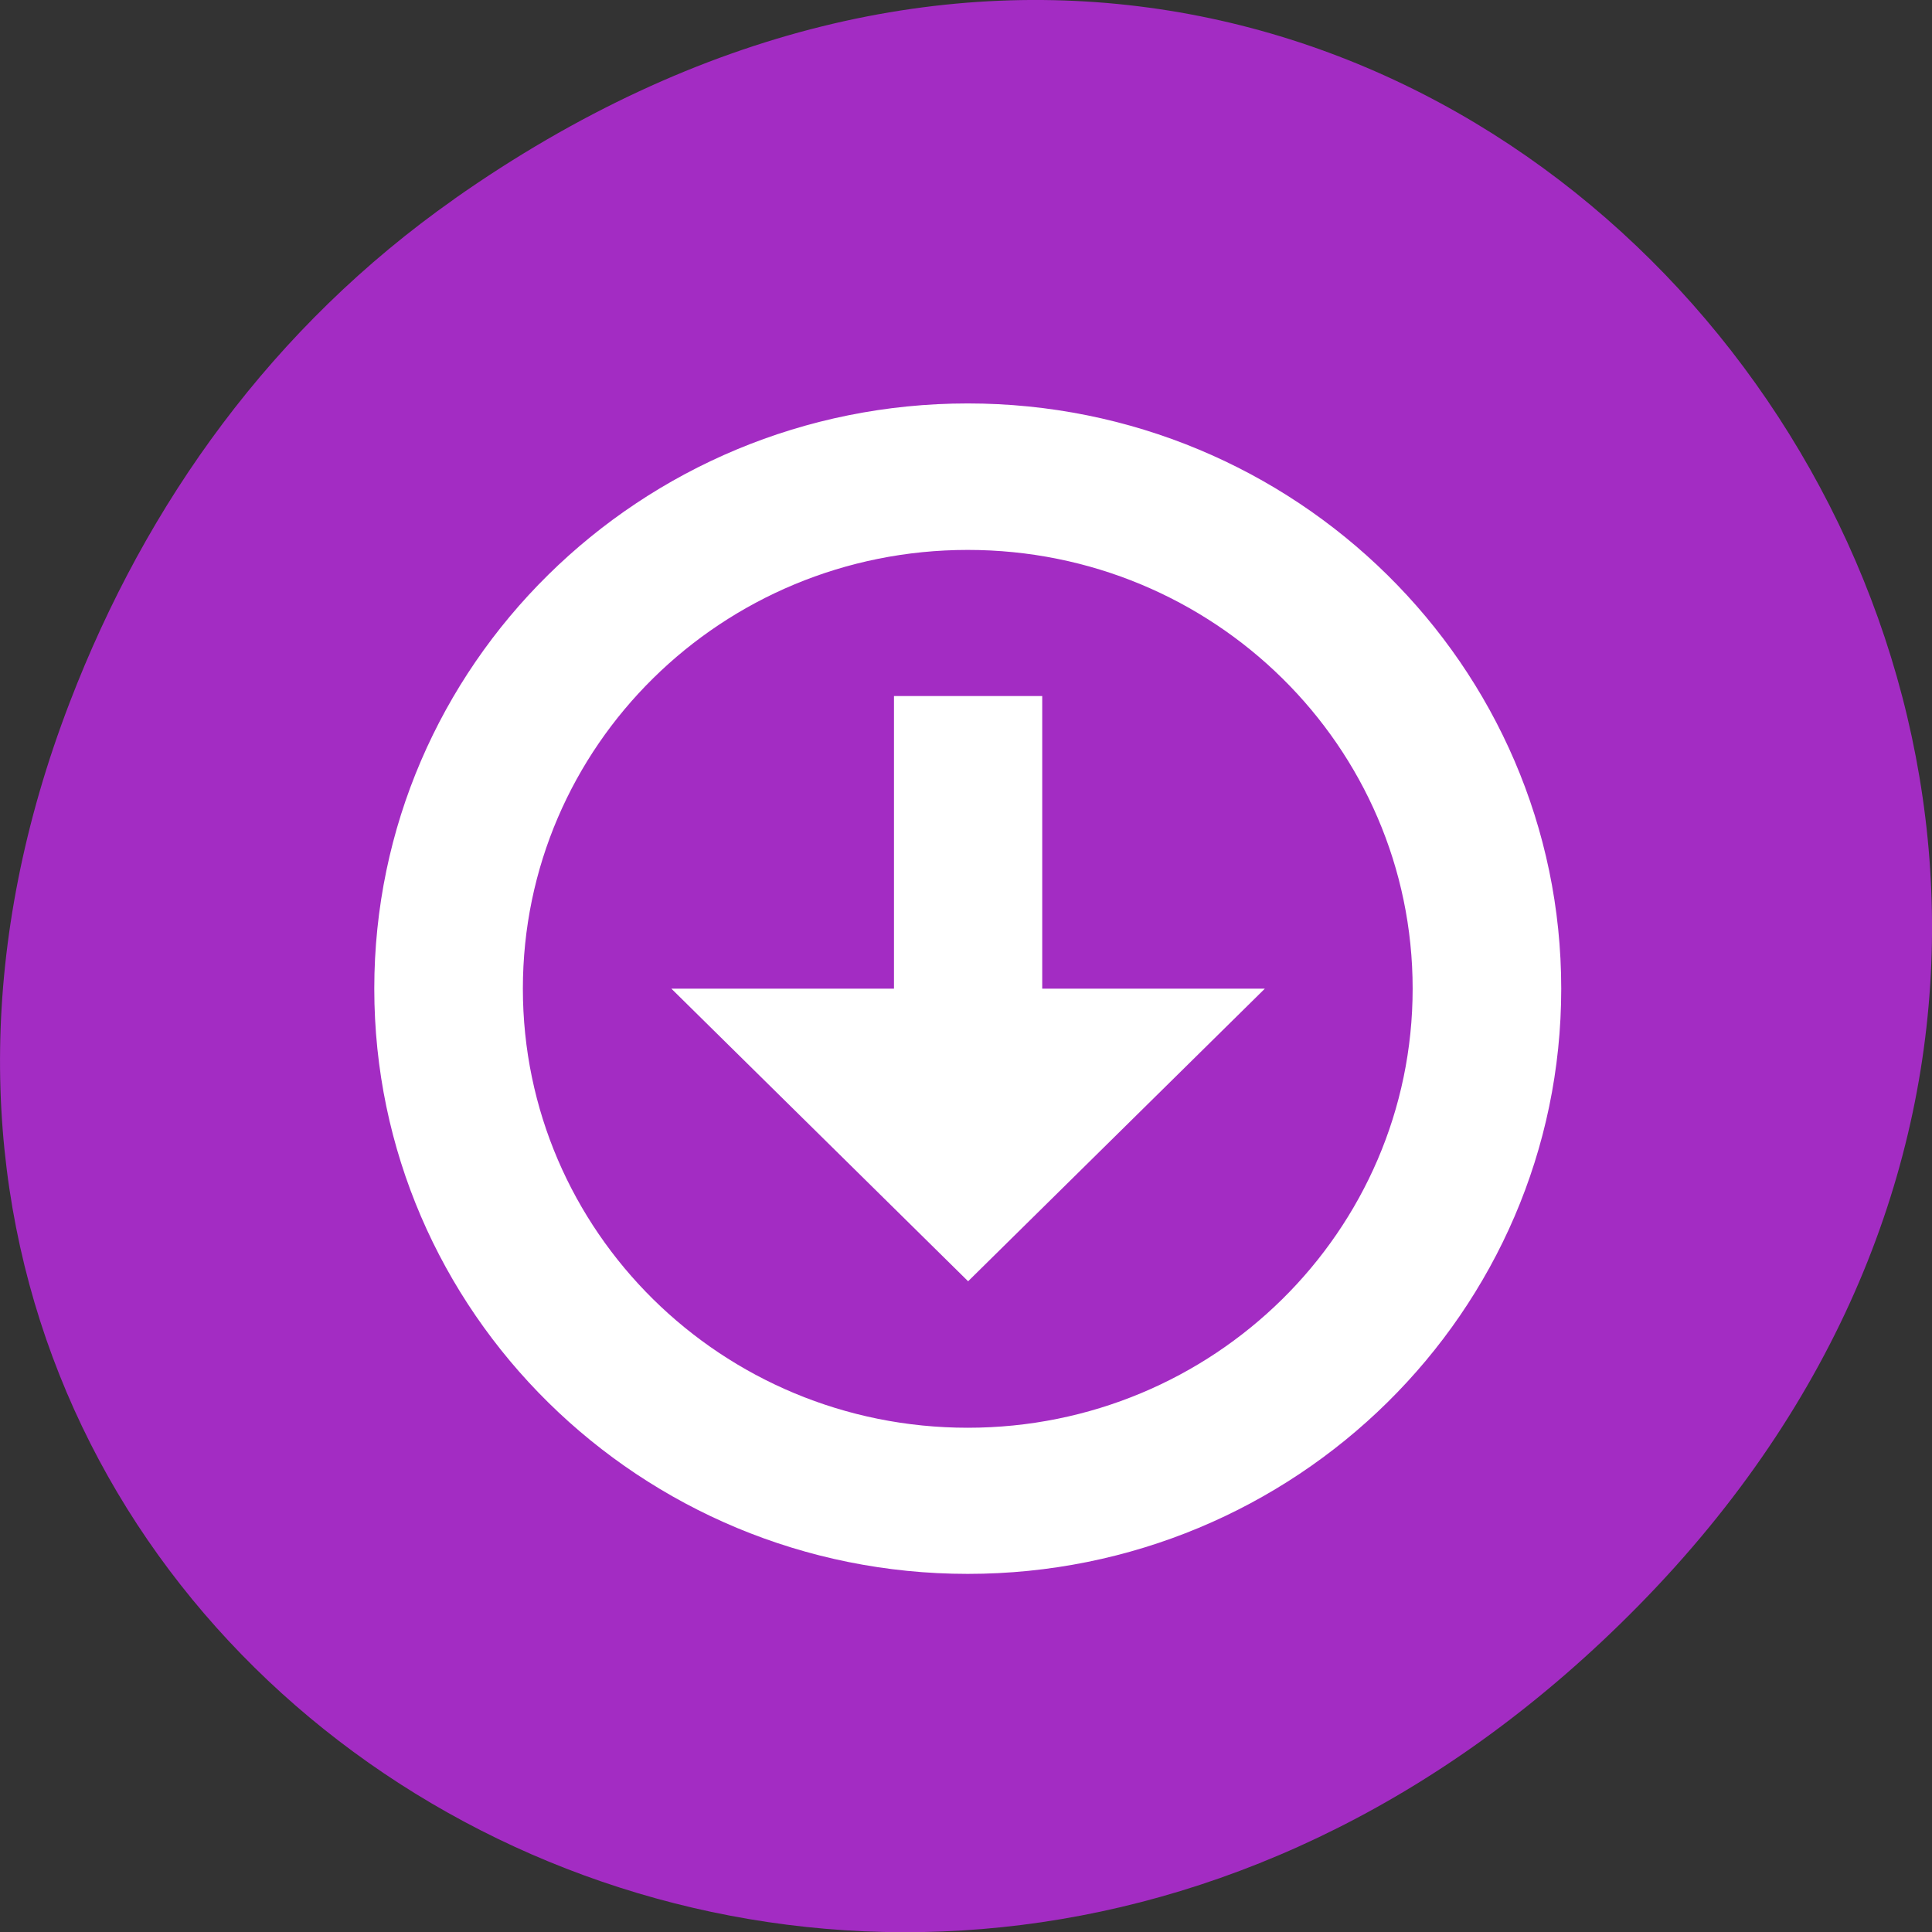 <svg xmlns="http://www.w3.org/2000/svg" viewBox="0 0 22 22"><rect x="0" y="0" width="22" height="22" fill="#333333" stroke="none"/><path d="m 5.172 2.266 c 11.25 -7.91 22.652 6.699 13.484 16.02 c -8.637 8.781 -22.06 0.641 -17.863 -10.285 c 0.875 -2.281 2.313 -4.281 4.379 -5.734" fill="#a32cc3"/><g fill="#fff"><path d="m 11.02 4.594 c -3.73 0 -6.758 2.984 -6.758 6.664 c 0 3.68 3.03 6.664 6.758 6.664 c 3.73 0 6.758 -2.984 6.758 -6.664 c 0 -3.68 -3.03 -6.664 -6.758 -6.664 m 0 1.668 c 2.797 0 5.066 2.234 5.066 4.996 c 0 2.762 -2.27 5 -5.066 5 c -2.801 0 -5.066 -2.238 -5.066 -5 c 0 -2.762 2.266 -4.996 5.066 -4.996"/><path d="m 10.18 7.926 v 3.332 h -2.535 l 3.379 3.332 l 3.379 -3.332 h -2.535 v -3.332"/></g></svg>